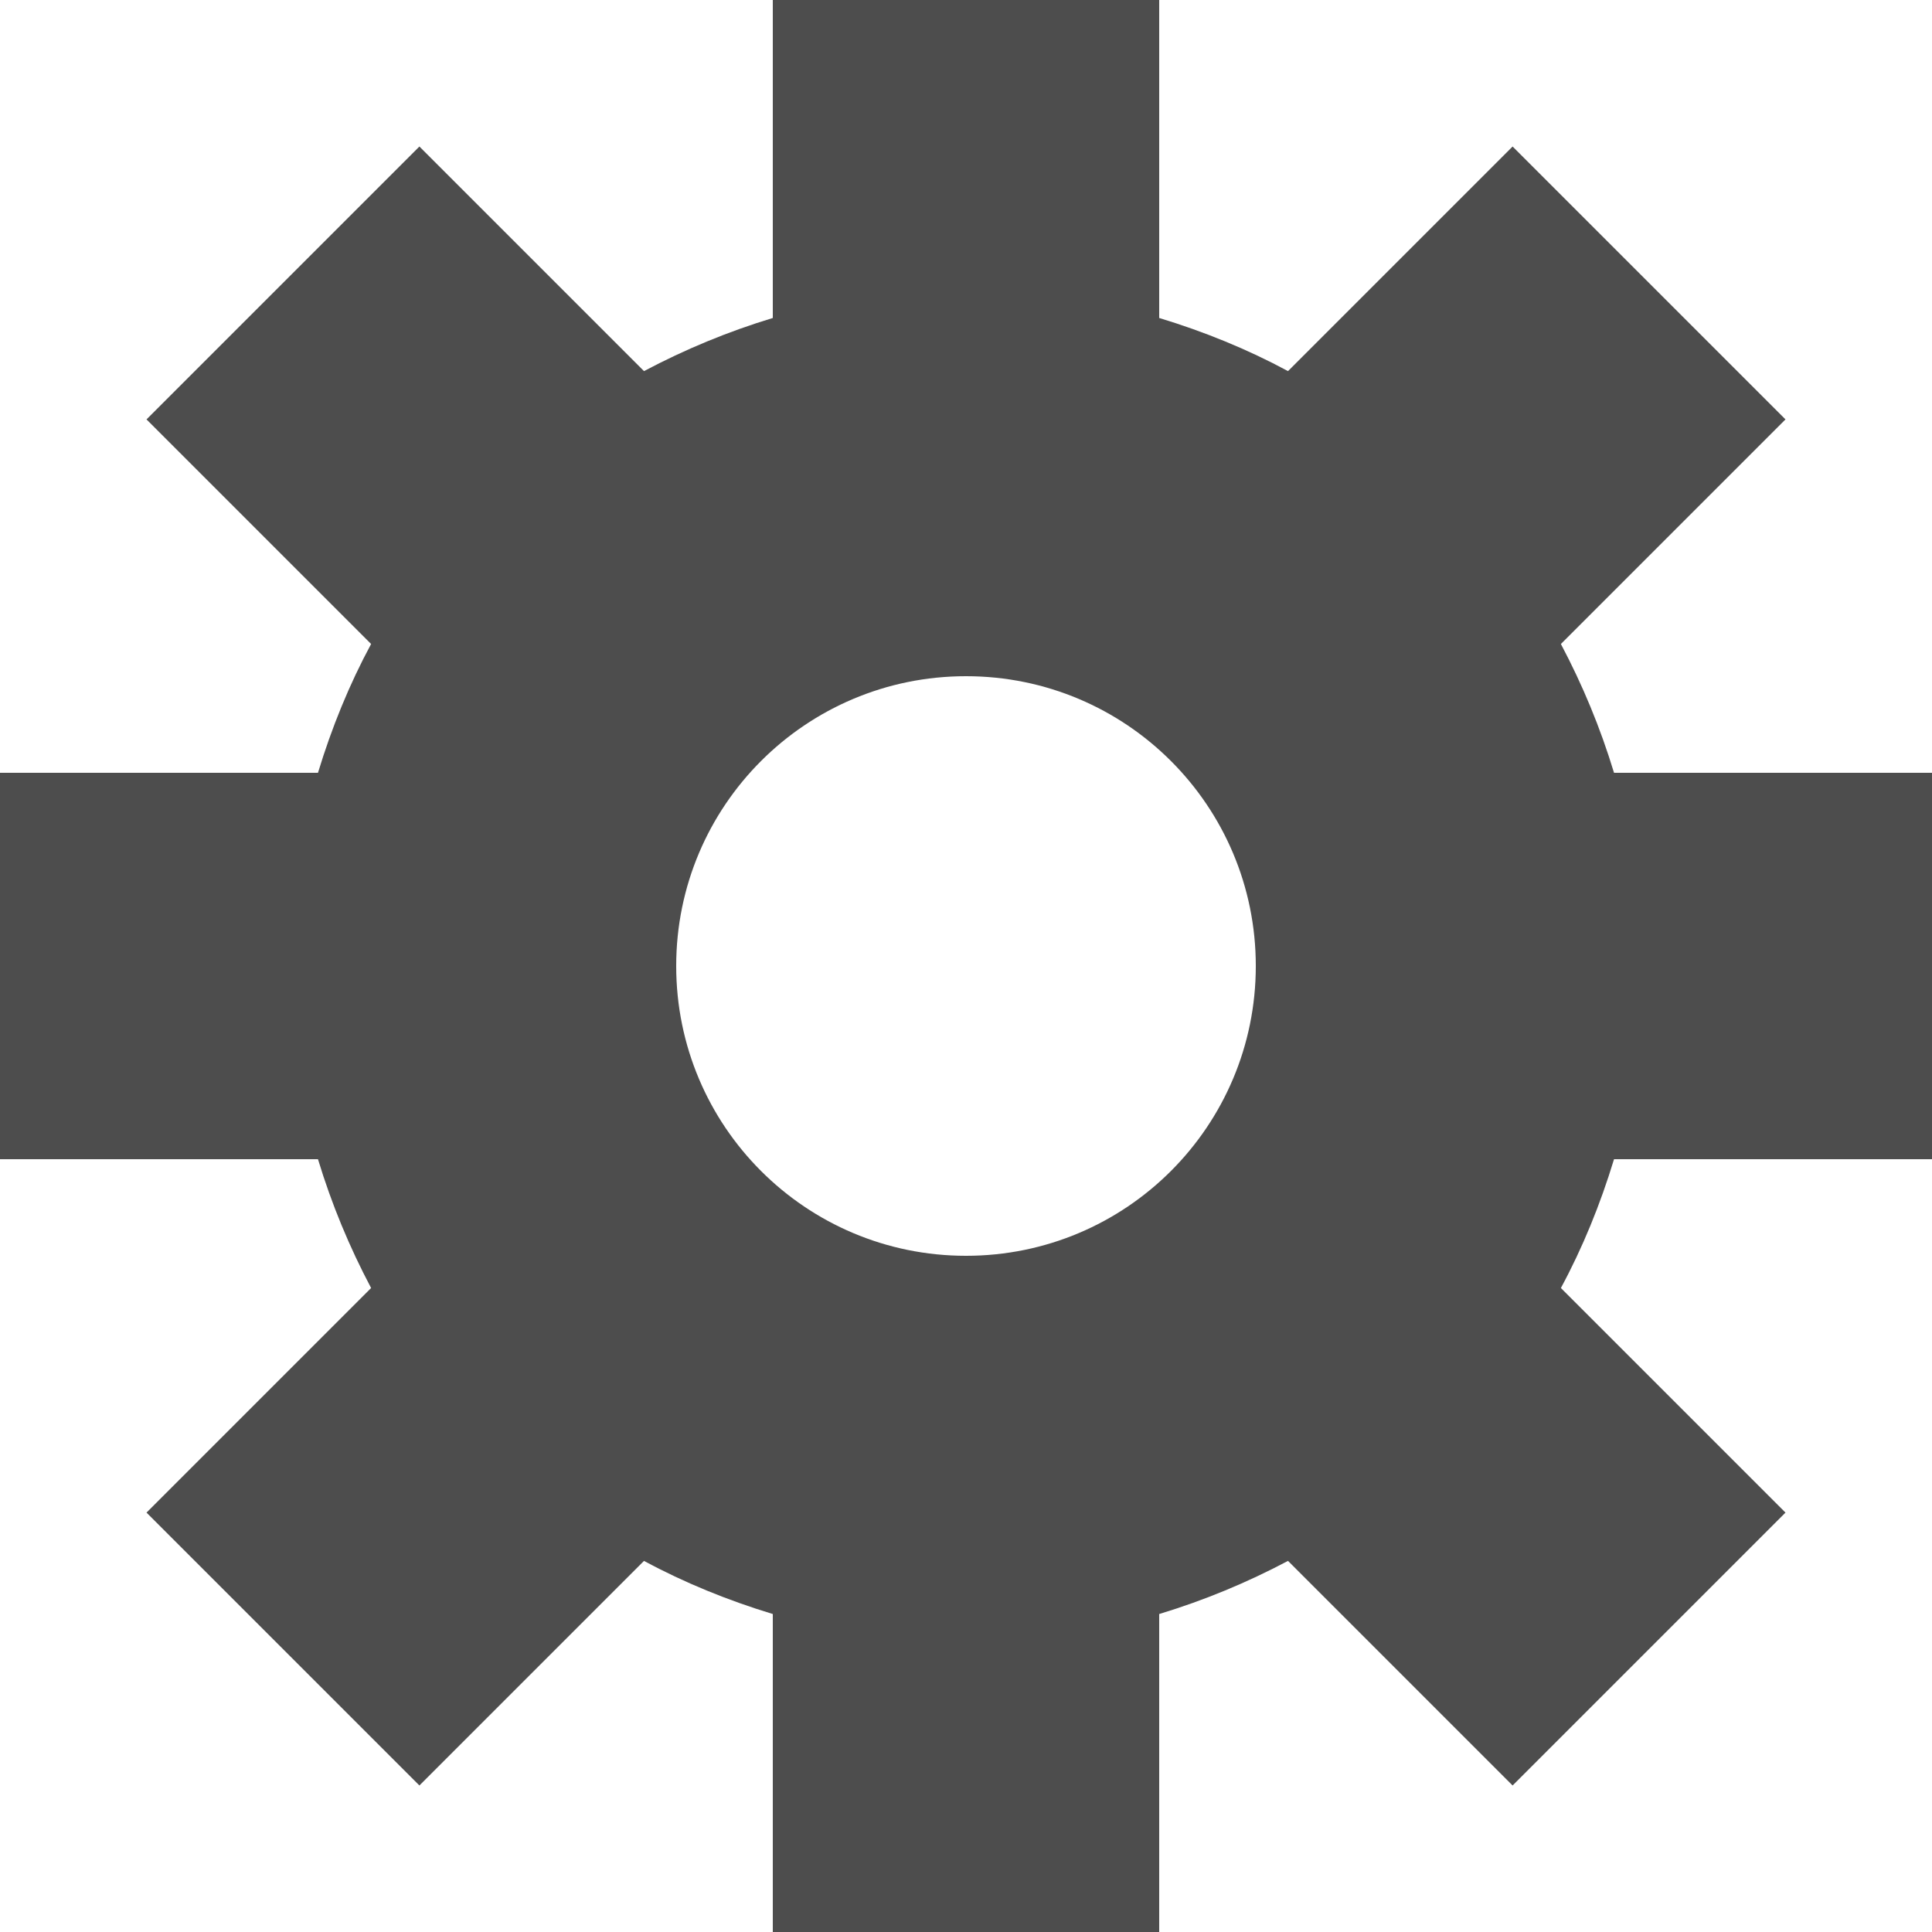 <?xml version="1.0" encoding="UTF-8"?><svg id="Layer_1" xmlns="http://www.w3.org/2000/svg" viewBox="0 0 24 24"><defs><style>.cls-1{fill:#4d4d4d;}</style></defs><path class="cls-1" d="M24,14.4v-4.8h-3.95c-.17-.56-.39-1.09-.66-1.6l2.79-2.79-3.39-3.39-2.79,2.79c-.5-.27-1.04-.49-1.6-.66V0h-4.8v3.95c-.56.17-1.09.39-1.6.66l-2.79-2.79-3.39,3.39,2.79,2.79c-.27.5-.49,1.04-.66,1.6H0v4.8h3.95c.17.56.39,1.09.66,1.6l-2.79,2.79,3.39,3.39,2.79-2.79c.5.27,1.04.49,1.6.66v3.95h4.8v-3.95c.56-.17,1.09-.39,1.6-.66l2.79,2.79,3.39-3.39-2.79-2.79c.27-.5.49-1.04.66-1.6h3.95ZM12,15.6c-1.99,0-3.6-1.61-3.6-3.6s1.61-3.6,3.6-3.6,3.6,1.61,3.6,3.6-1.61,3.6-3.6,3.6Z"/></svg>